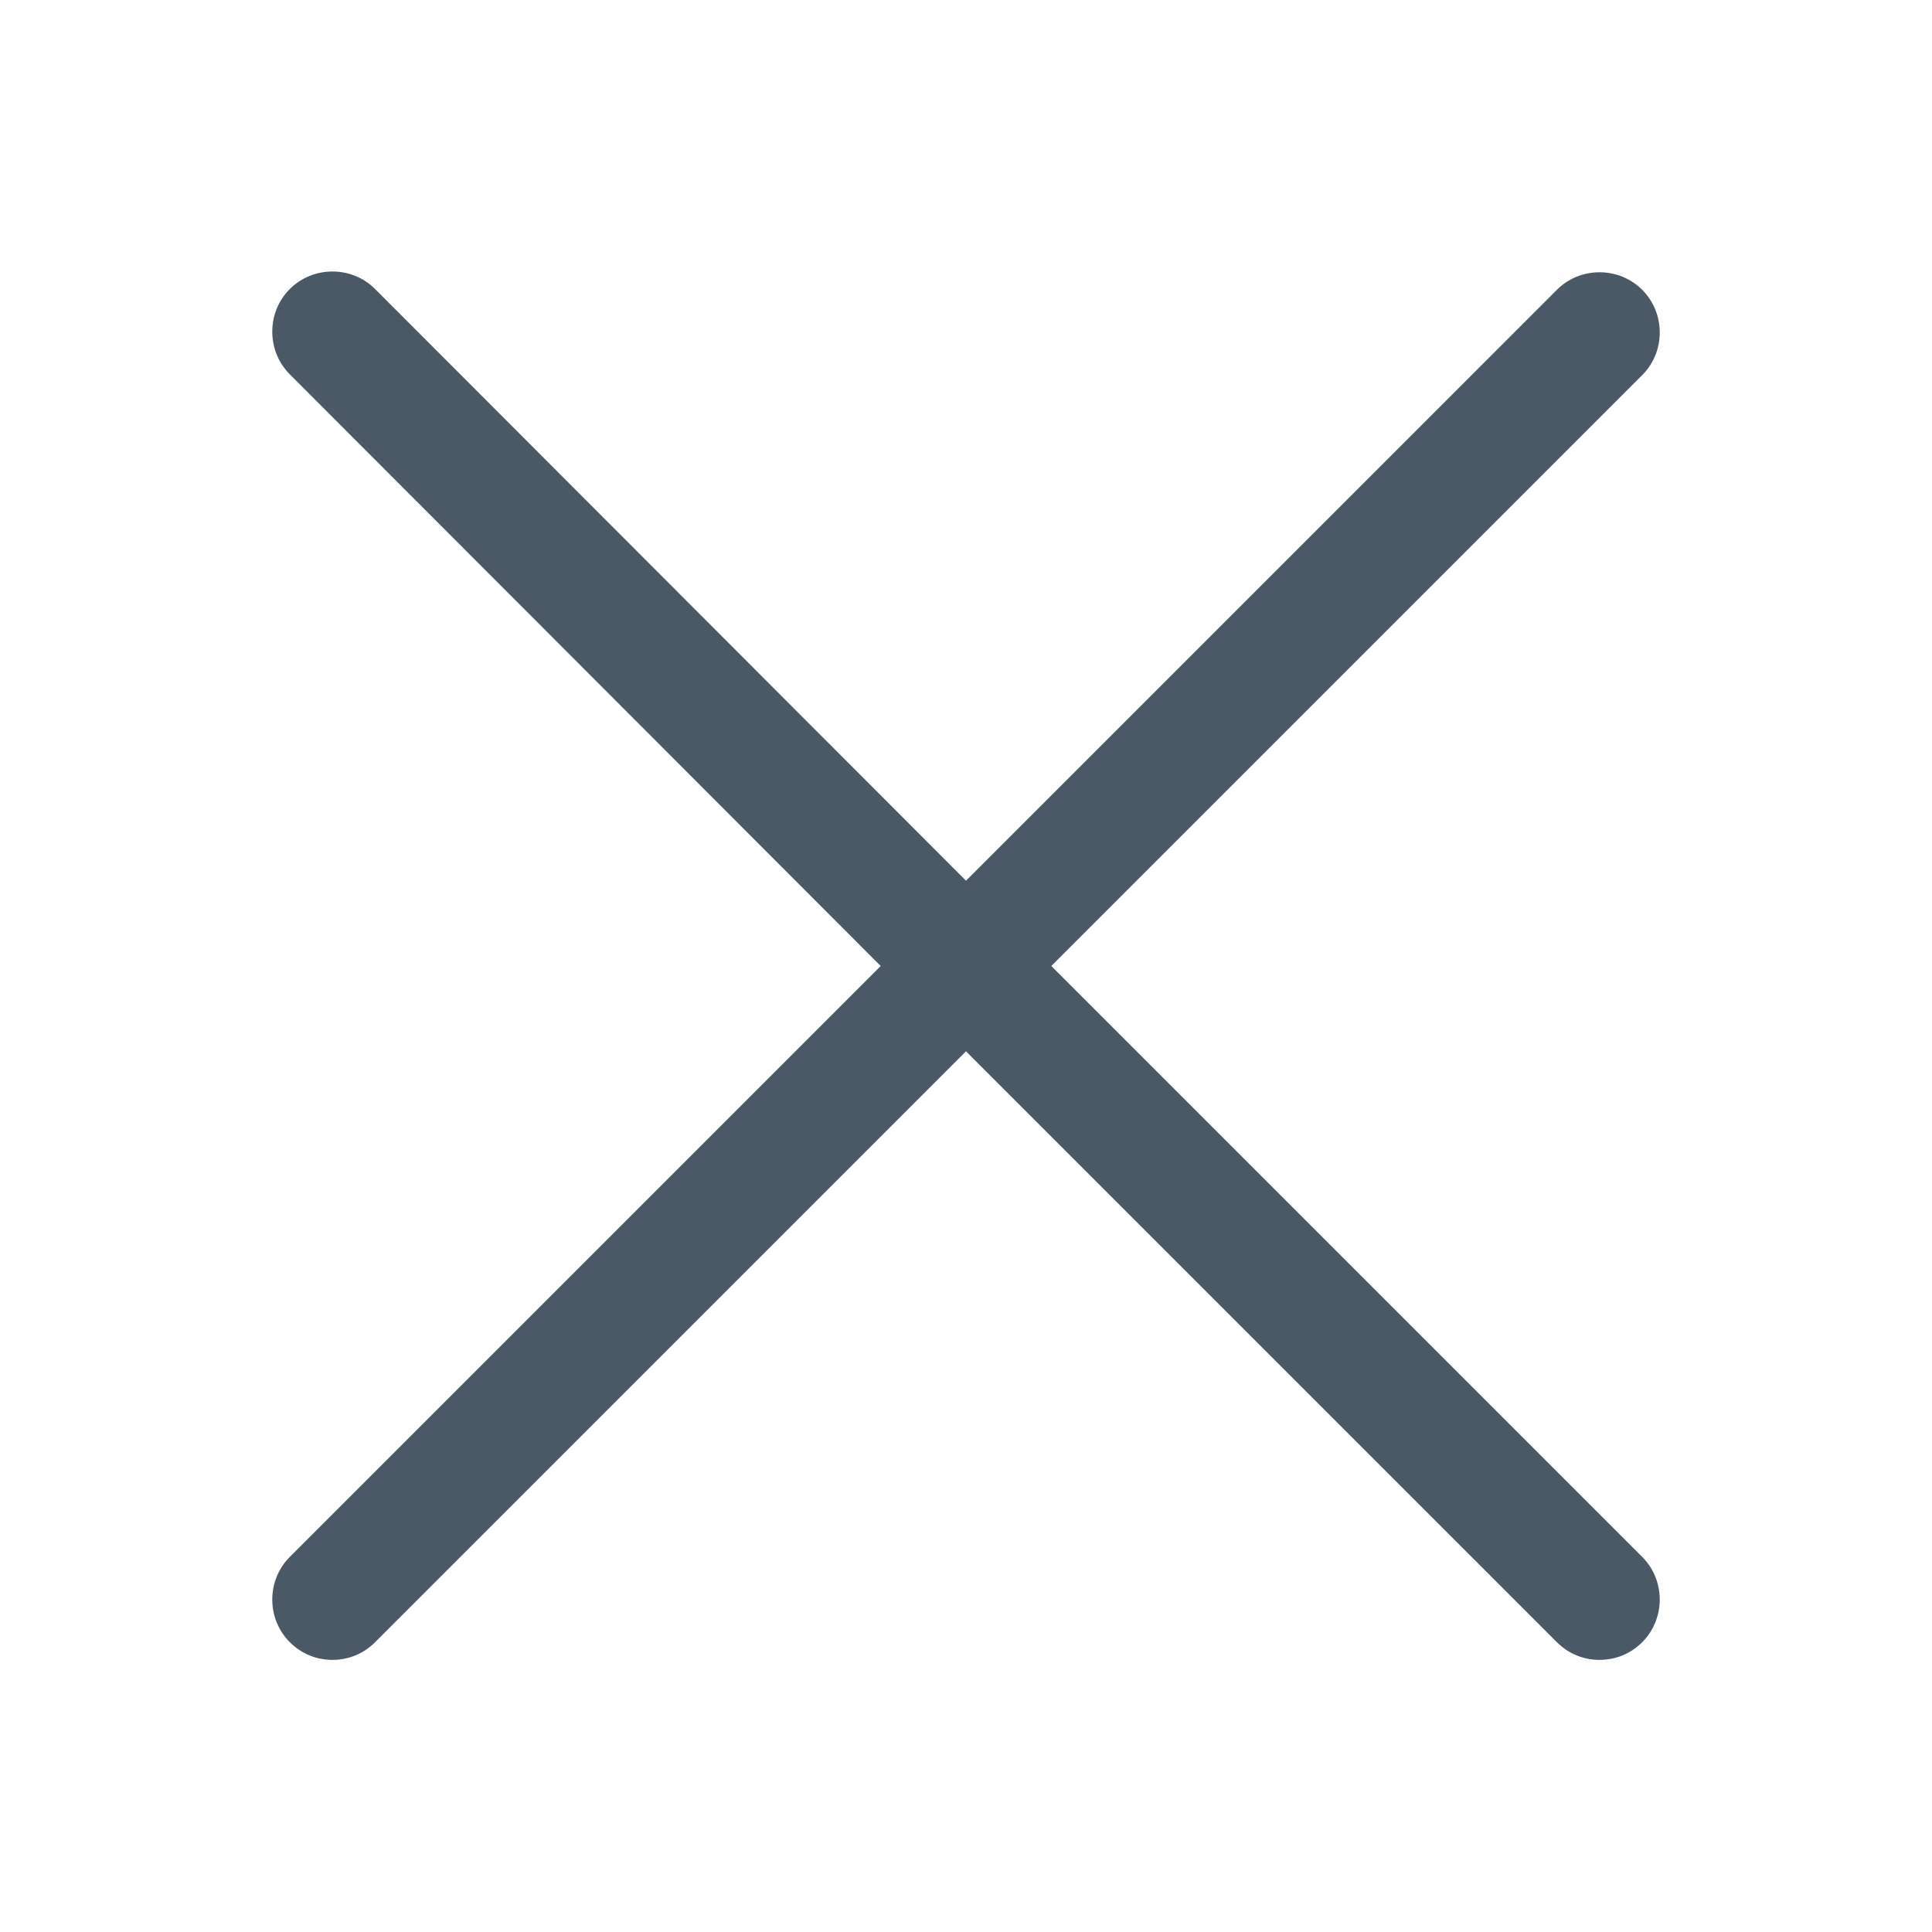 <svg xmlns="http://www.w3.org/2000/svg" width="20" height="20" viewBox="0 0 20 20" fill="none"><path d="M10.883 10L17 3.883C17.242 3.642 17.242 3.242 17 3C16.758 2.758 16.358 2.758 16.117 3L10 9.117L3.883 2.992C3.642 2.75 3.242 2.75 3 2.992C2.758 3.233 2.758 3.633 3 3.875L9.117 10L3 16.117C2.758 16.358 2.758 16.758 3 17C3.125 17.125 3.283 17.183 3.442 17.183C3.6 17.183 3.758 17.125 3.883 17L10 10.883L16.117 17C16.242 17.125 16.4 17.183 16.558 17.183C16.717 17.183 16.875 17.125 17 17C17.242 16.758 17.242 16.358 17 16.117L10.883 10Z" fill="#4B5966"/></svg>